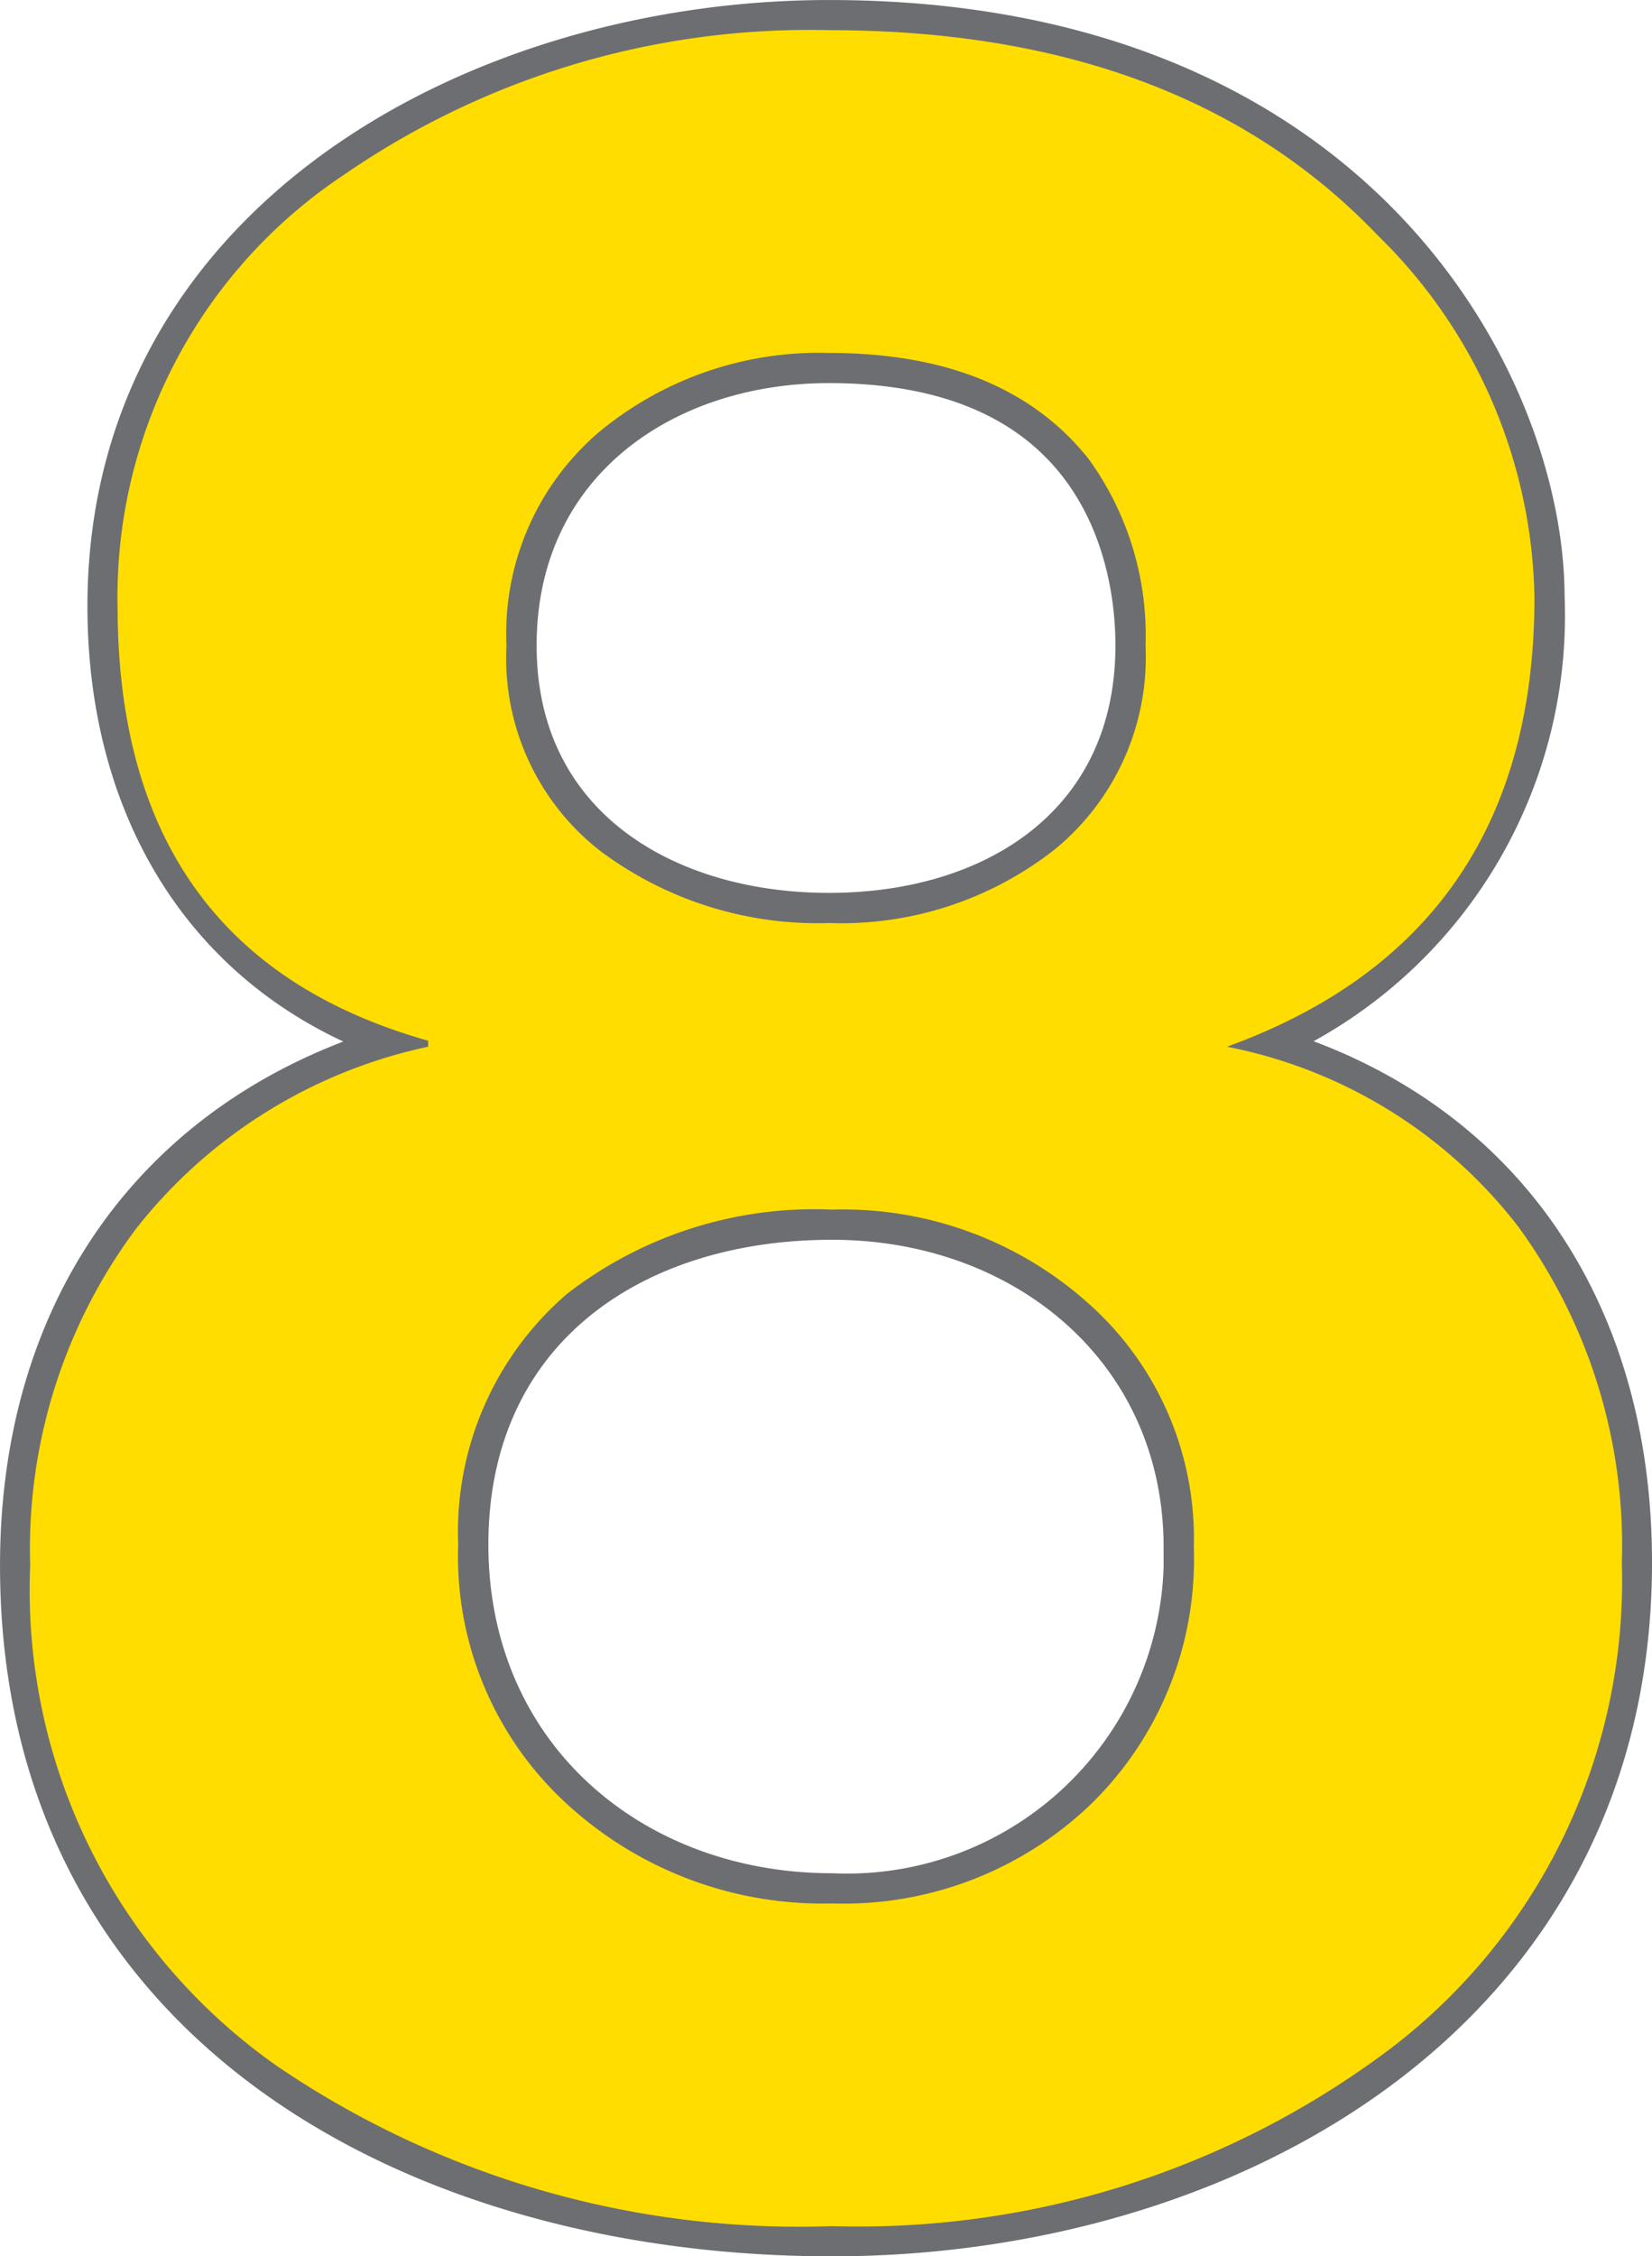 <svg xmlns="http://www.w3.org/2000/svg" viewBox="0 0 38.834 53.008"><g data-name="Layer 2"><g data-name="Layer 1"><path d="M28.063 36.355a8.153 8.153 0 0 1-8.504 8.362c-4.82 0-8.787-3.331-8.787-8.433s3.897-7.866 8.787-7.866c4.676 0 8.503 3.189 8.503 7.937Zm-1.134-21.19c0 4.252-3.331 6.52-7.441 6.52-4.04 0-7.582-2.196-7.582-6.52 0-4.393 3.542-6.873 7.581-6.873 6.237 0 7.442 4.322 7.442 6.873Zm11.197 21.543c0-6.235-3.402-10.771-9.283-12.117a10.703 10.703 0 0 0 7.228-10.56C36.07 9.213 31.819.709 19.488.709c-8.08 0-16.724 4.606-16.724 13.535 0 4.89 2.48 8.86 7.299 10.206v.141C4.252 26.008.709 30.472.709 36.78c0 10.7 9.283 15.52 18.85 15.52 9.212 0 18.567-5.174 18.567-15.591Z" style="fill:none;stroke:#6d6e71;stroke-width:1.417px"/><path d="M2.763 14.244A11.908 11.908 0 0 1 8.08 4.11 19.273 19.273 0 0 1 19.488.709q8.29 0 12.897 4.819a12.166 12.166 0 0 1 3.686 8.504q0 7.937-7.229 10.559a11.403 11.403 0 0 1 6.84 4.216 12.7 12.7 0 0 1 2.443 7.902 13.815 13.815 0 0 1-5.81 11.693 20.784 20.784 0 0 1-12.756 3.897 21.815 21.815 0 0 1-13.04-3.756A13.65 13.65 0 0 1 .71 36.78a12.572 12.572 0 0 1 2.48-7.902 11.875 11.875 0 0 1 6.874-4.287v-.142q-7.3-2.055-7.3-10.205Zm8.008 22.04a7.88 7.88 0 0 0 2.552 6.094 8.89 8.89 0 0 0 6.236 2.34 8.394 8.394 0 0 0 6.094-2.34 8.025 8.025 0 0 0 2.41-6.023 7.381 7.381 0 0 0-2.445-5.705 8.65 8.65 0 0 0-6.059-2.232 9.49 9.49 0 0 0-6.236 1.984 7.37 7.37 0 0 0-2.552 5.882Zm1.135-21.118a5.736 5.736 0 0 0 2.196 4.819 8.532 8.532 0 0 0 5.386 1.7 8.126 8.126 0 0 0 5.315-1.736 5.839 5.839 0 0 0 2.126-4.783 7.061 7.061 0 0 0-1.346-4.394q-1.985-2.48-6.095-2.48a8.099 8.099 0 0 0-5.386 1.842 6.219 6.219 0 0 0-2.196 5.032Z" style="fill:#fd0"/></g></g></svg>